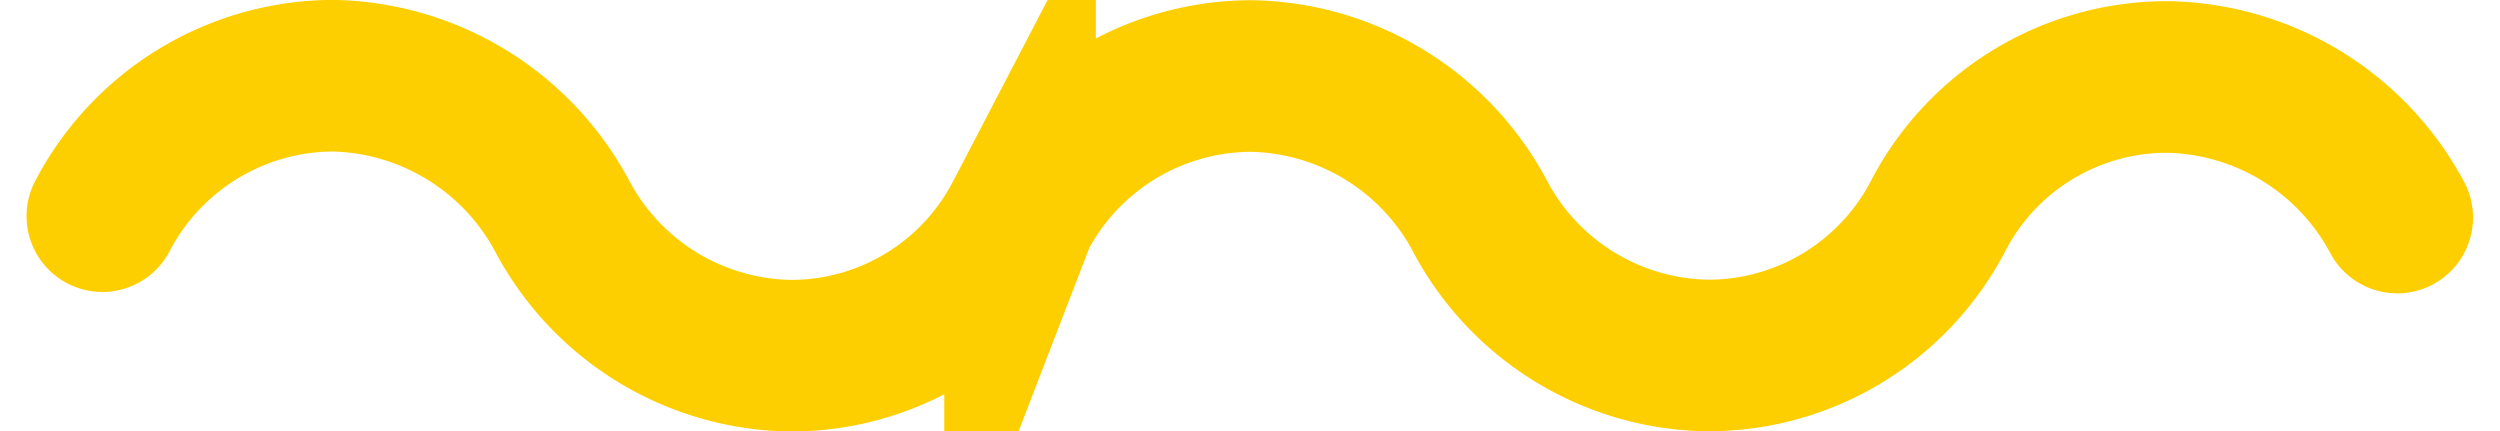 <svg xmlns="http://www.w3.org/2000/svg" width="82.455" height="14.231" viewBox="0 0 82.455 14.231">
  <path id="Path_4" data-name="Path 4" d="M131.16,100.326A8.758,8.758,0,0,0,123.6,95.69h0a8.5,8.5,0,0,0-7.571,4.563l-.014.028a8.555,8.555,0,0,1-7.587,4.595h0a8.641,8.641,0,0,1-7.516-4.588l-.009-.021a8.711,8.711,0,0,0-7.55-4.609h0a8.616,8.616,0,0,0-7.608,4.627l-.007.018a8.516,8.516,0,0,1-7.574,4.579h0a8.661,8.661,0,0,1-7.525-4.6h0a8.761,8.761,0,0,0-7.562-4.634h0a8.617,8.617,0,0,0-7.606,4.632" transform="translate(-52.095 -93.151)" fill="none" stroke="#fecf00" stroke-linecap="round" stroke-miterlimit="10" stroke-width="5"/>
</svg>
